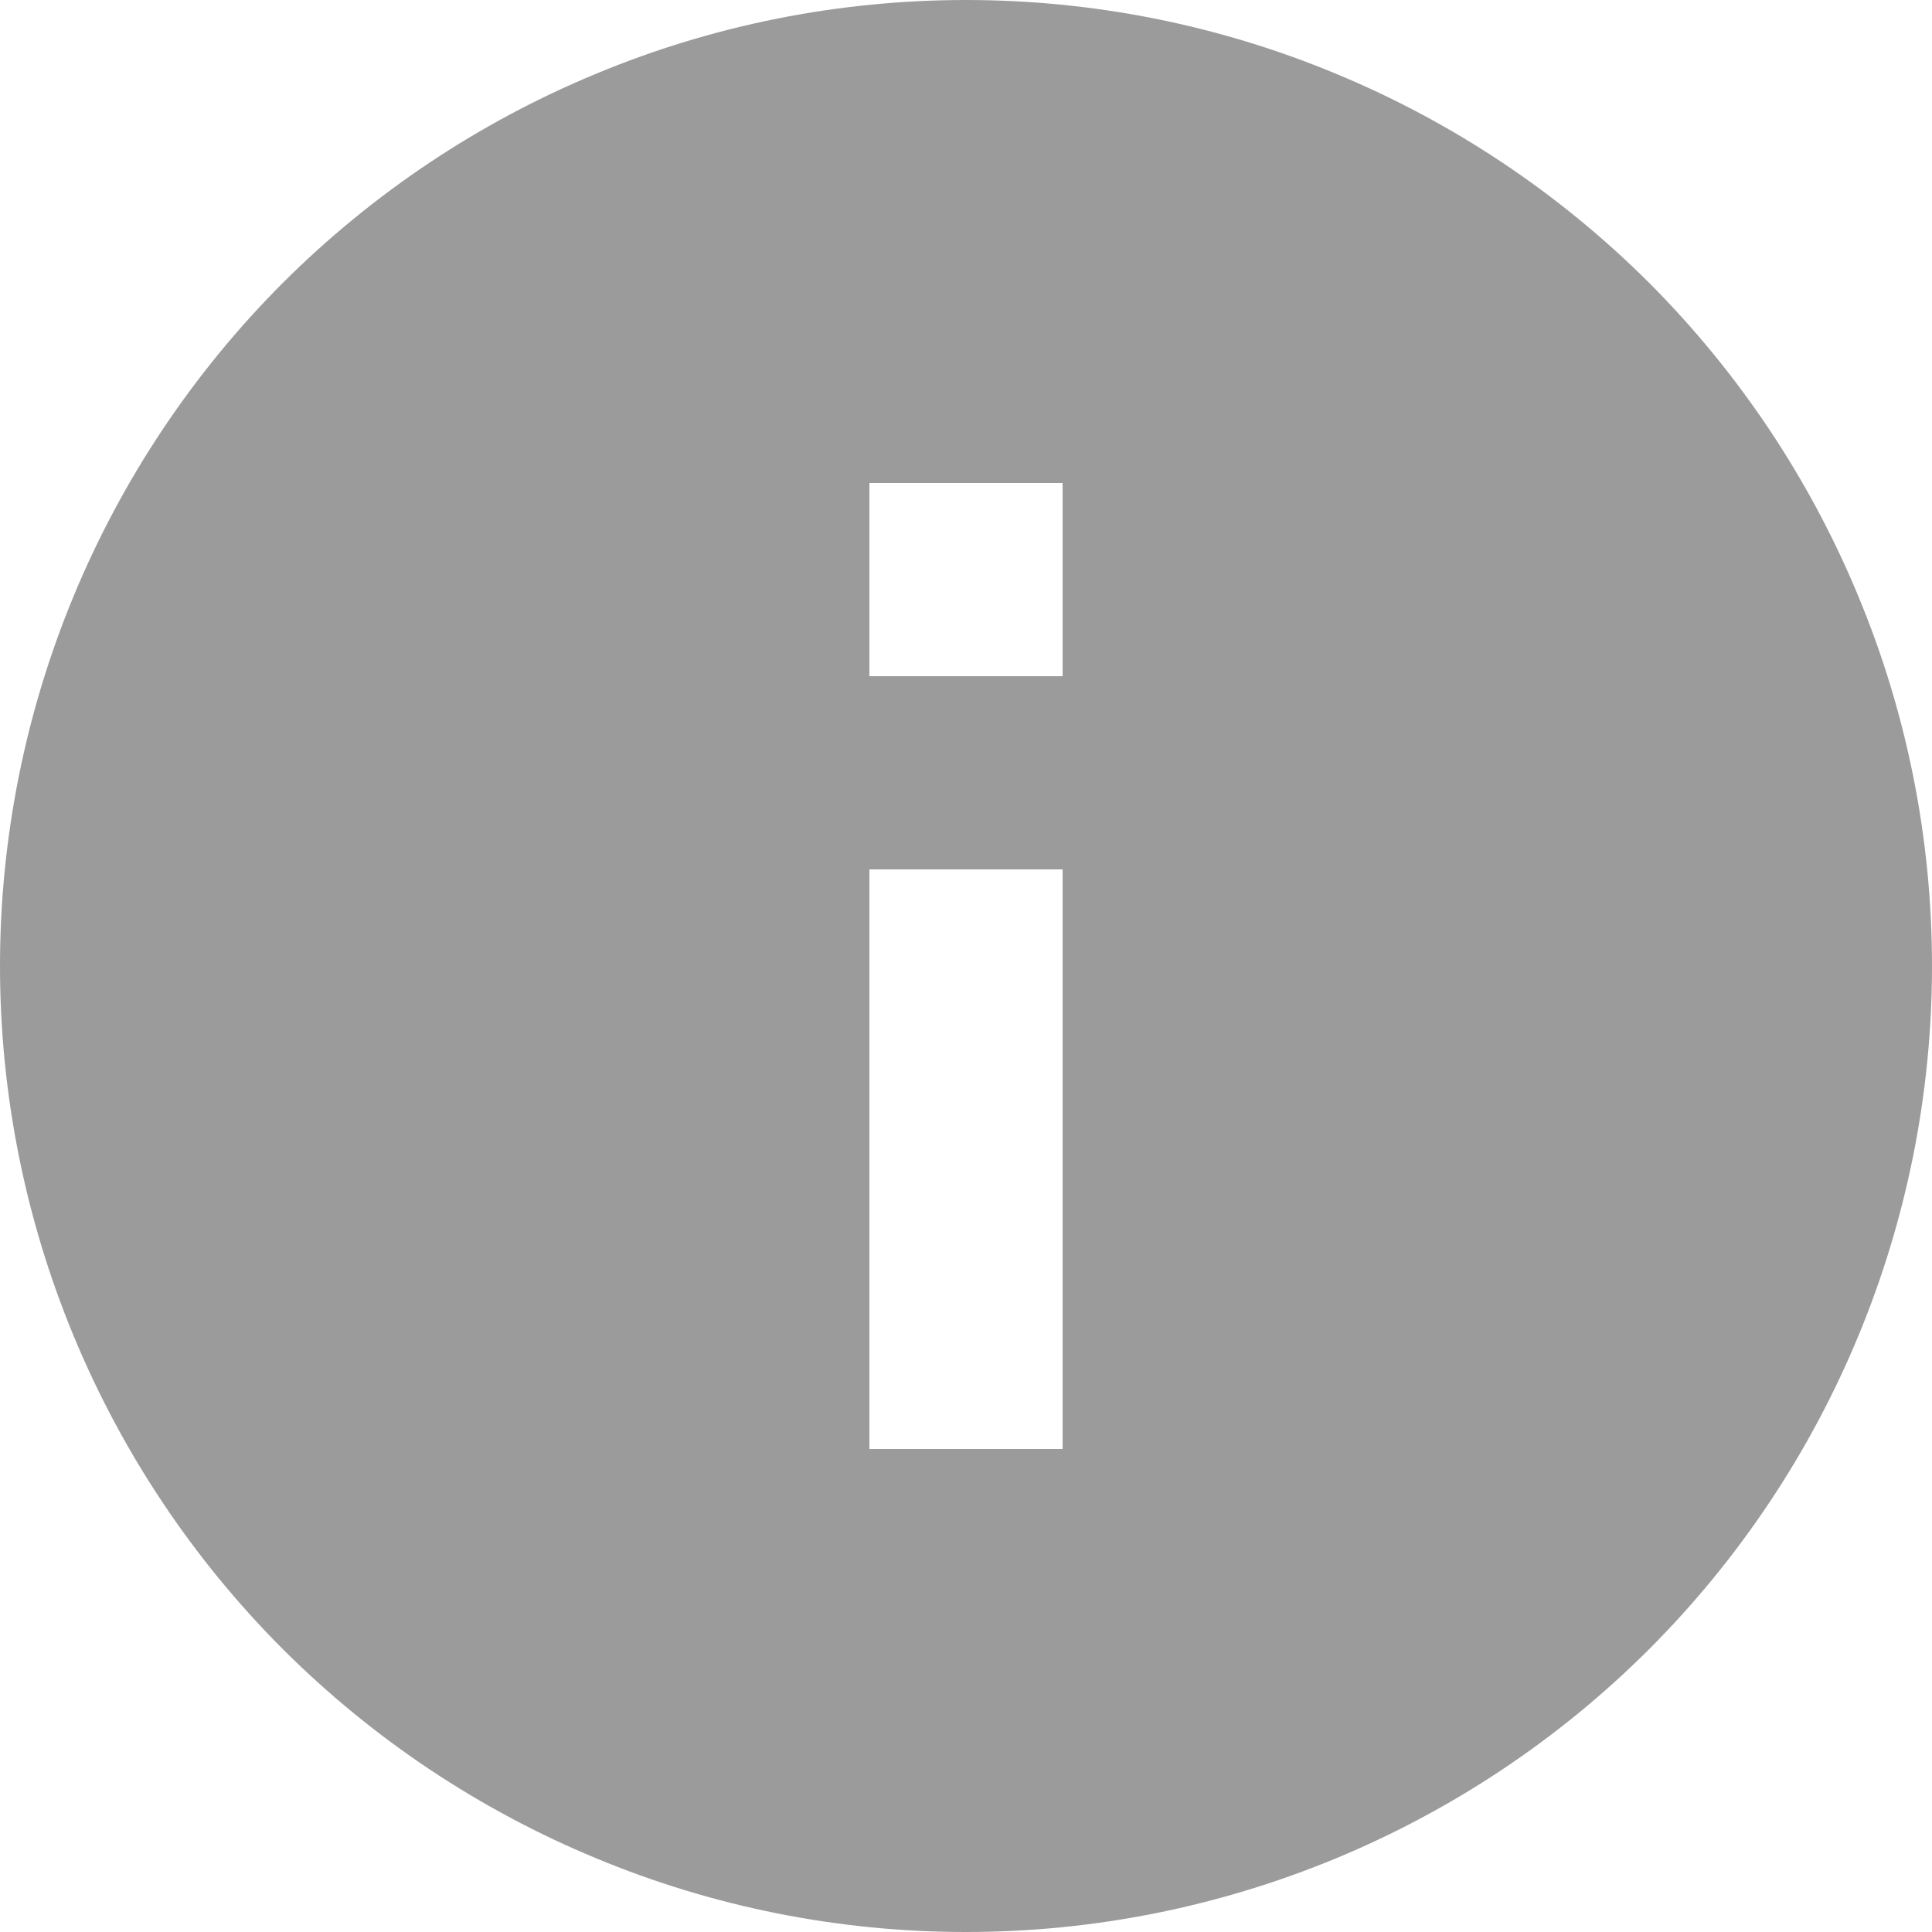 <svg width="10" height="10" viewBox="0 0 10 10" fill="none" xmlns="http://www.w3.org/2000/svg">
<path d="M5.5 3.5H4.5V2.5H5.5M5.5 7.5H4.5V4.5H5.5M5 0C4.343 0 3.693 0.129 3.087 0.381C2.48 0.632 1.929 1 1.464 1.464C0.527 2.402 0 3.674 0 5C0 6.326 0.527 7.598 1.464 8.536C1.929 9 2.48 9.368 3.087 9.619C3.693 9.871 4.343 10 5 10C6.326 10 7.598 9.473 8.536 8.536C9.473 7.598 10 6.326 10 5C10 4.343 9.871 3.693 9.619 3.087C9.368 2.48 9 1.929 8.536 1.464C8.071 1 7.52 0.632 6.913 0.381C6.307 0.129 5.657 0 5 0Z" fill="#9B9B9B"/>
</svg>

